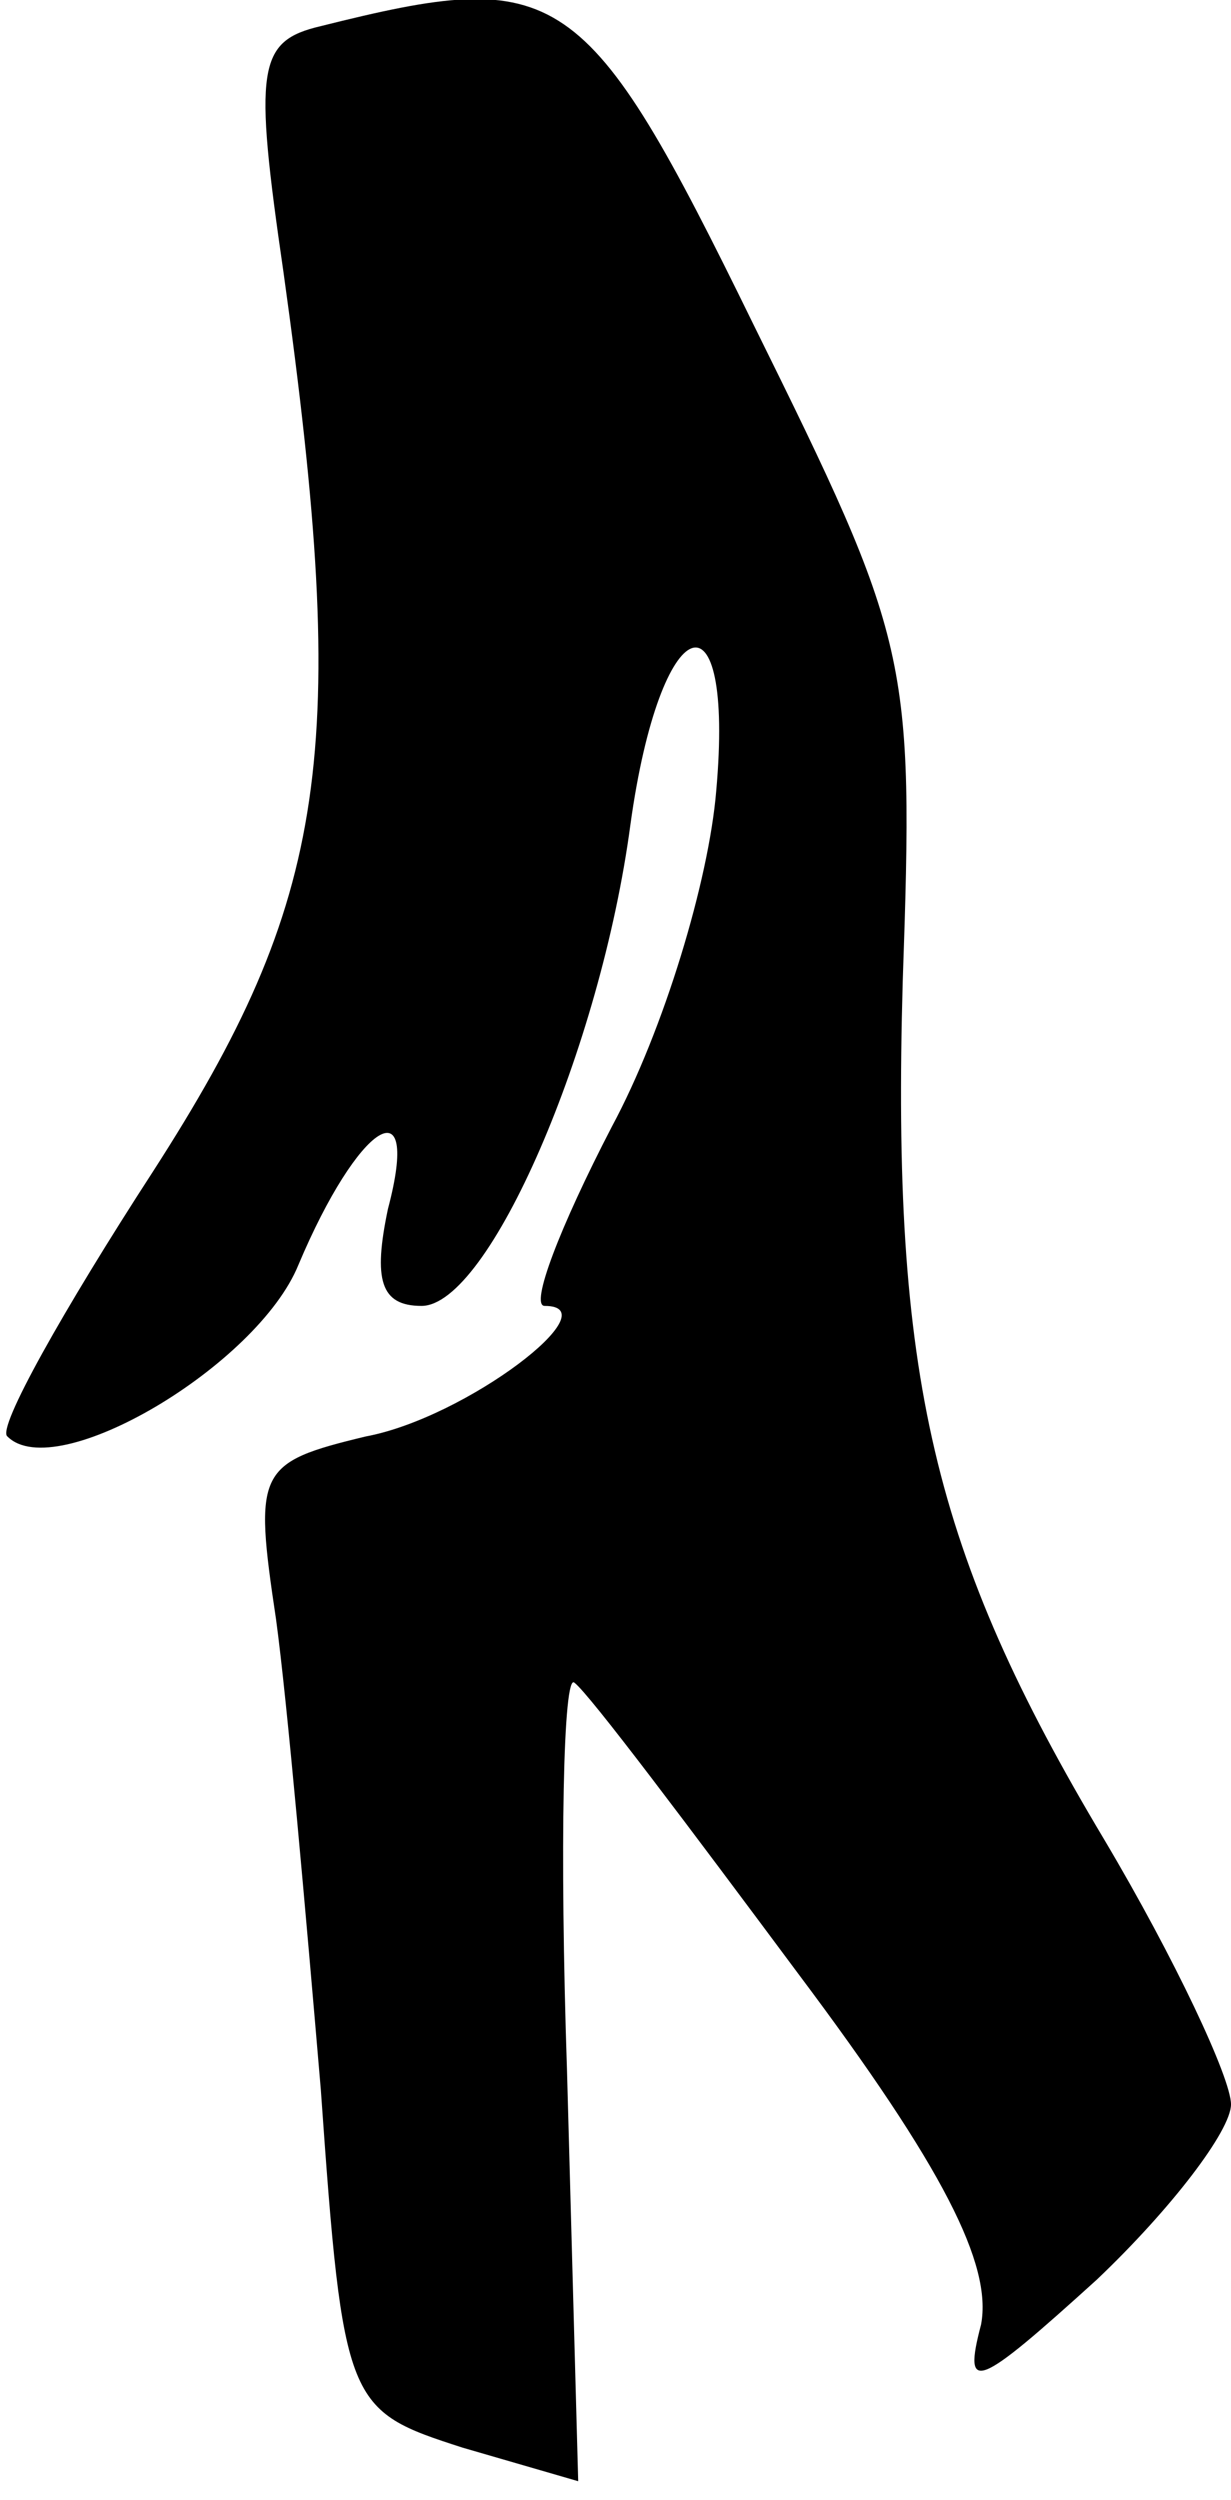 <?xml version="1.0" standalone="no"?>
<!DOCTYPE svg PUBLIC "-//W3C//DTD SVG 20010904//EN"
 "http://www.w3.org/TR/2001/REC-SVG-20010904/DTD/svg10.dtd">
<svg version="1.0" xmlns="http://www.w3.org/2000/svg"
 width="33pt" height="67pt" viewBox="0 0 33 67"
 preserveAspectRatio="xMidYMid meet">
<g transform="translate(0,67) scale(0.1,-0.1)"
fill="#000000" stroke="none">
<path fill="#000000" stroke="none" d="M86 663 c-17 -4 -18 -11 -10 -66 18
-129 12 -168 -35 -241 -24 -37 -42 -69 -39 -71 13 -13 67 19 78 46 16 38 33
49 24 15 -4 -19 -2 -26 9 -26 18 0 48 69 56 129 8 58 28 65 23 9 -2 -24 -14
-64 -28 -90 -14 -27 -22 -48 -18 -48 18 0 -21 -30 -48 -35 -29 -7 -30 -9 -24
-49 3 -22 8 -79 12 -126 6 -85 7 -86 38 -96 l31 -9 -3 110 c-2 60 -1 107 2
104 4 -3 31 -39 60 -78 39 -52 52 -78 49 -94 -5 -19 -1 -17 31 12 20 19 36 40
36 47 0 7 -15 39 -34 71 -46 77 -57 124 -54 230 3 87 2 91 -40 176 -45 92 -52
96 -116 80z"/>
</g>
</svg>
